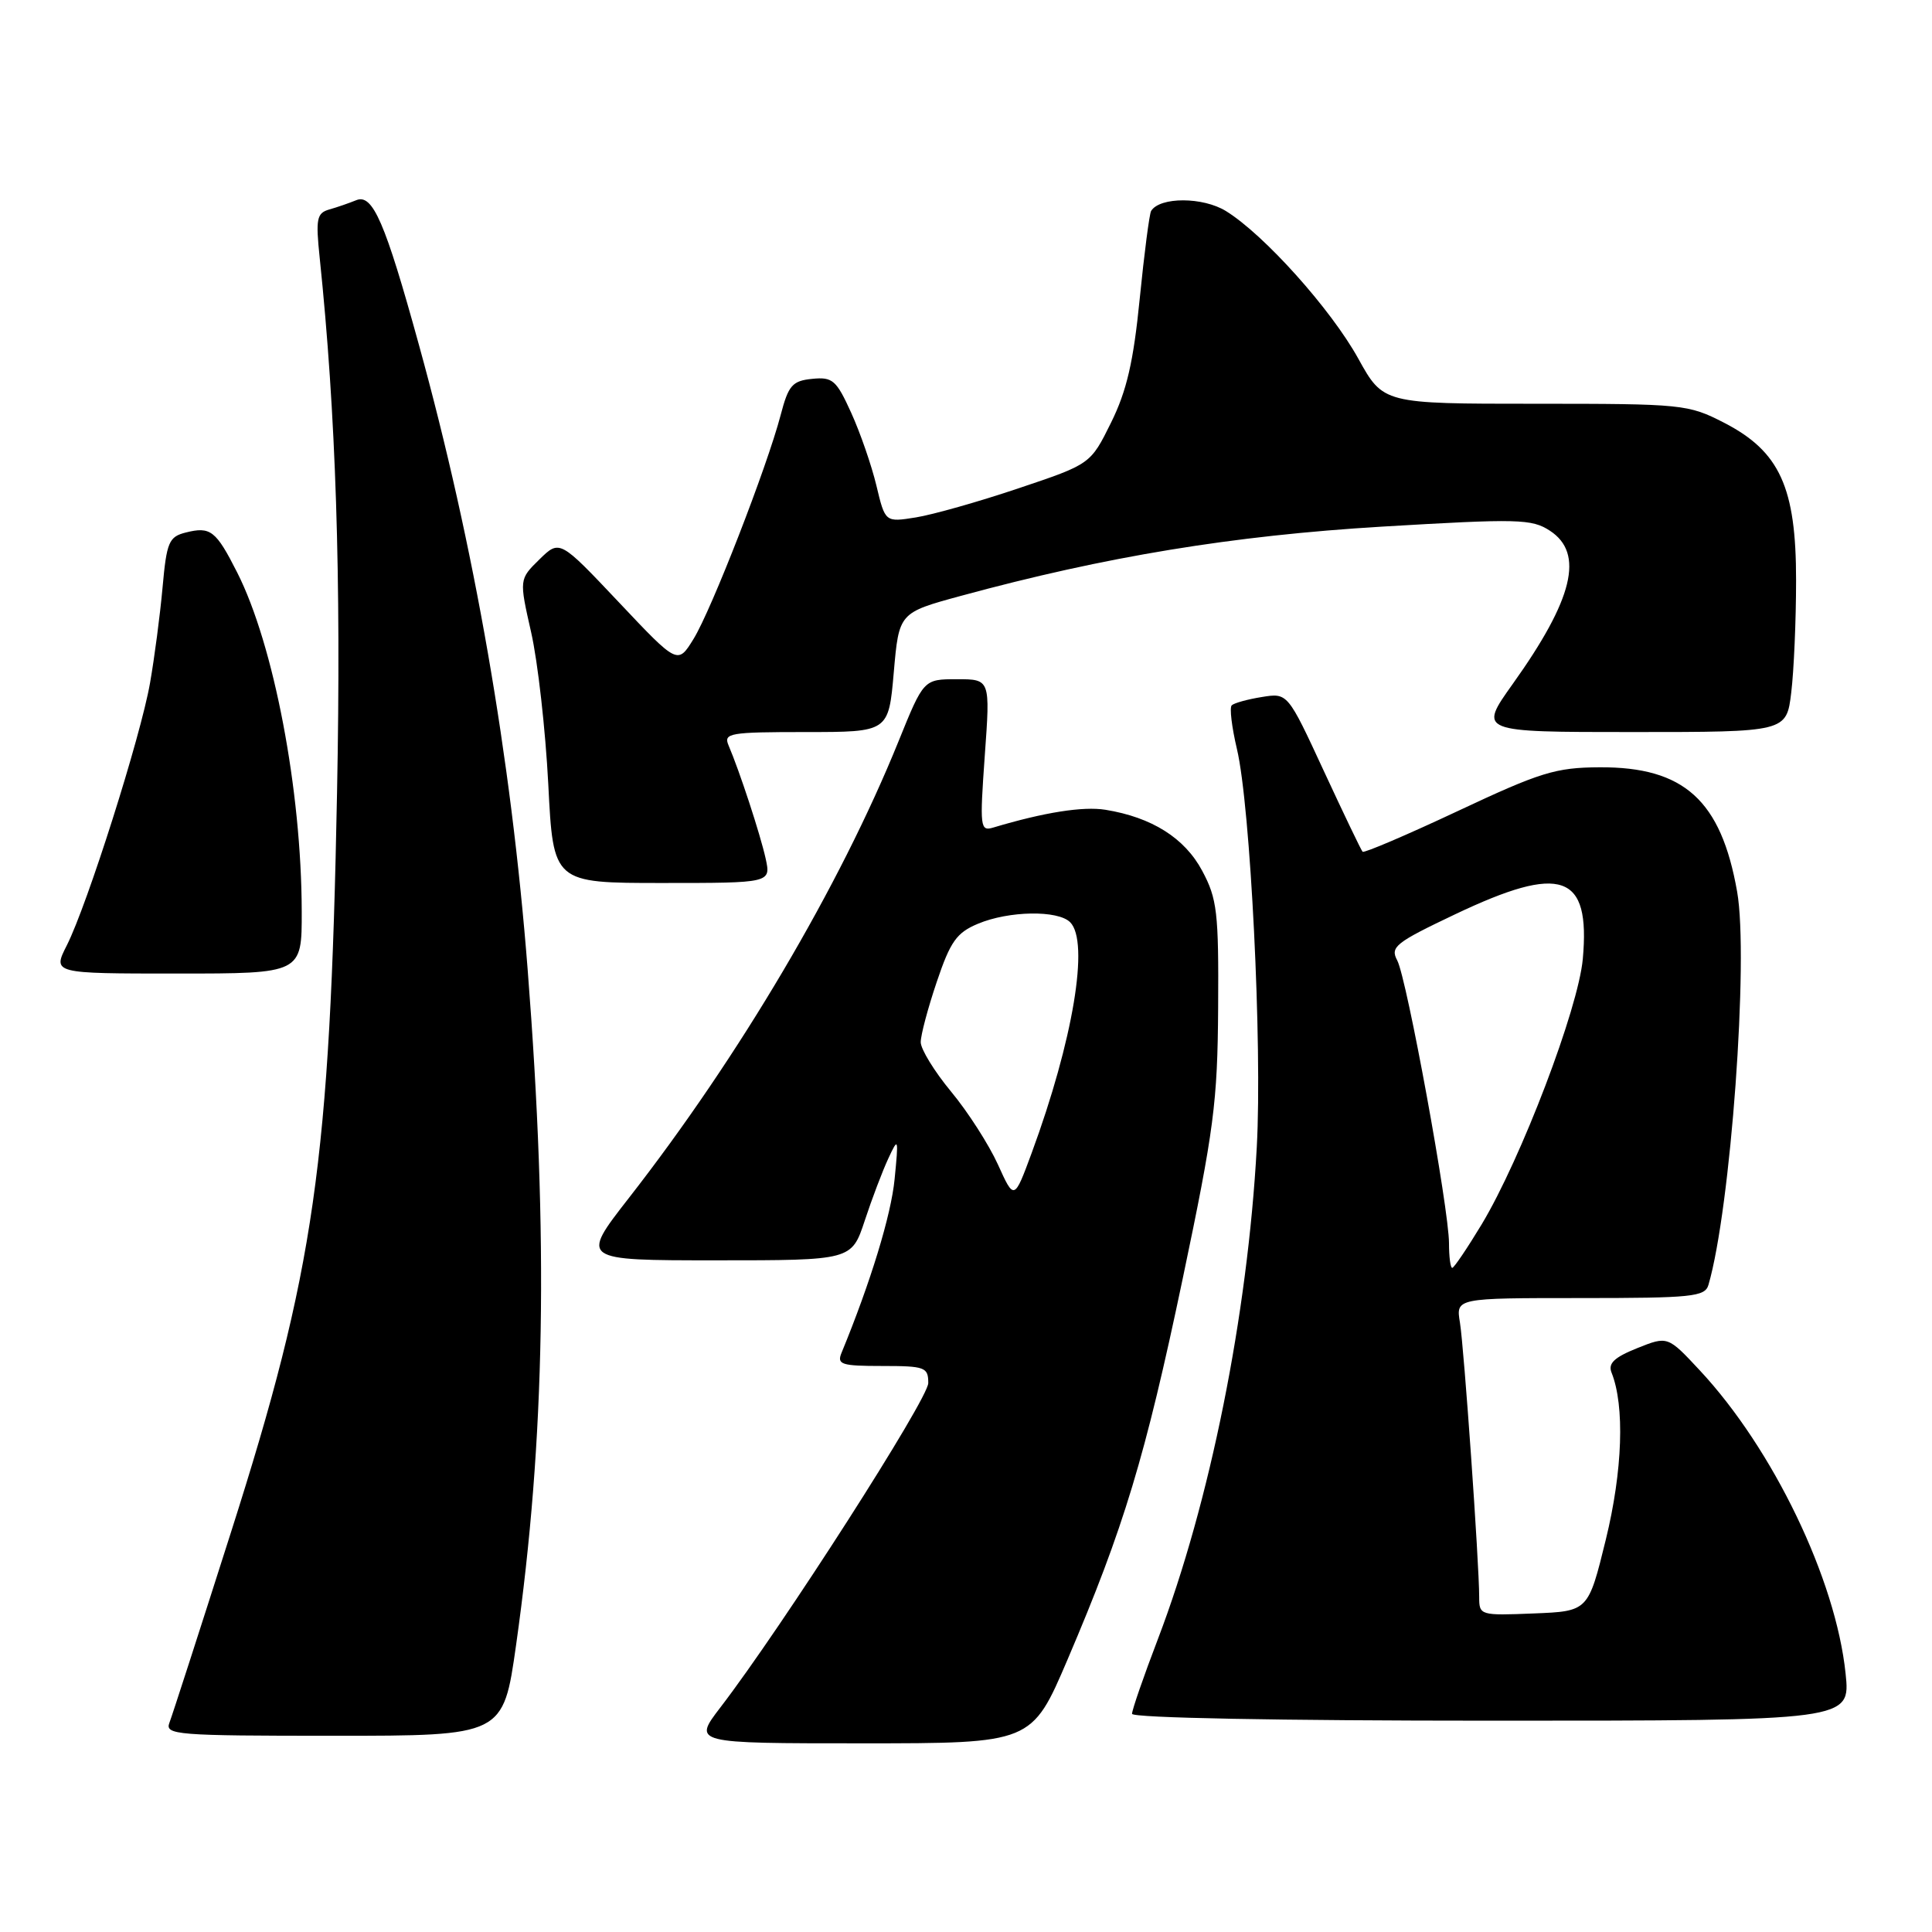 <?xml version="1.0" encoding="UTF-8" standalone="no"?>
<!DOCTYPE svg PUBLIC "-//W3C//DTD SVG 1.1//EN" "http://www.w3.org/Graphics/SVG/1.1/DTD/svg11.dtd" >
<svg xmlns="http://www.w3.org/2000/svg" xmlns:xlink="http://www.w3.org/1999/xlink" version="1.1" viewBox="0 0 256 256">
 <g >
 <path fill="currentColor"
d=" M 141.46 219.89 C 148.92 202.42 151.74 193.10 156.70 169.50 C 160.86 149.68 161.33 146.11 161.41 133.50 C 161.49 120.89 161.28 119.09 159.30 115.39 C 156.98 111.04 152.63 108.30 146.48 107.30 C 143.51 106.82 138.35 107.64 131.63 109.65 C 129.87 110.18 129.81 109.67 130.49 100.10 C 131.22 90.00 131.22 90.00 126.80 90.00 C 122.39 90.00 122.39 90.00 119.05 98.25 C 111.28 117.43 97.96 139.98 83.32 158.75 C 76.89 167.00 76.89 167.00 94.87 167.00 C 112.84 167.00 112.84 167.00 114.58 161.75 C 115.53 158.86 116.94 155.15 117.71 153.50 C 119.04 150.63 119.08 150.75 118.54 156.24 C 118.08 161.00 115.37 169.87 111.51 179.25 C 110.87 180.80 111.47 181.00 116.89 181.00 C 122.57 181.00 123.00 181.16 123.00 183.26 C 123.00 185.36 103.65 215.56 95.45 226.25 C 91.81 231.00 91.81 231.00 114.26 231.00 C 136.71 231.00 136.71 231.00 141.46 219.89 Z  M 68.38 218.00 C 72.24 190.70 72.70 164.09 69.92 128.50 C 67.72 100.30 62.85 72.29 55.50 45.66 C 51.02 29.40 49.38 25.63 47.20 26.53 C 46.26 26.91 44.66 27.47 43.62 27.76 C 41.97 28.24 41.82 28.99 42.36 34.15 C 44.51 54.78 45.22 76.32 44.66 105.00 C 43.72 154.12 41.70 168.23 30.61 203.02 C 26.49 215.95 22.82 227.31 22.45 228.27 C 21.83 229.88 23.35 230.00 44.23 230.00 C 66.68 230.00 66.68 230.00 68.38 218.00 Z  M 244.55 221.75 C 243.26 209.28 234.95 192.00 225.24 181.59 C 220.98 177.02 220.98 177.02 216.93 178.64 C 213.89 179.86 213.05 180.66 213.54 181.88 C 215.30 186.28 215.01 194.89 212.78 204.00 C 210.45 213.50 210.45 213.50 203.23 213.79 C 196.13 214.08 196.00 214.04 196.00 211.62 C 196.00 207.13 193.99 178.56 193.45 175.25 C 192.91 172.00 192.91 172.00 209.39 172.00 C 224.22 172.00 225.92 171.83 226.38 170.25 C 229.32 160.19 231.74 127.01 230.18 118.16 C 228.05 106.04 223.15 101.61 211.96 101.67 C 206.12 101.70 204.10 102.33 193.16 107.47 C 186.41 110.64 180.74 113.06 180.55 112.86 C 180.36 112.66 178.05 107.84 175.41 102.15 C 170.62 91.80 170.62 91.80 167.19 92.36 C 165.30 92.66 163.51 93.16 163.21 93.46 C 162.90 93.76 163.22 96.37 163.90 99.25 C 165.69 106.77 167.27 138.49 166.53 152.00 C 165.32 174.25 160.32 199.12 153.43 217.18 C 151.54 222.12 150.00 226.58 150.00 227.09 C 150.00 227.63 169.51 228.00 197.60 228.00 C 245.20 228.00 245.20 228.00 244.55 221.75 Z  M 39.98 120.75 C 39.95 104.67 36.28 85.44 31.43 75.86 C 28.61 70.29 27.89 69.74 24.62 70.56 C 22.38 71.12 22.08 71.82 21.54 77.84 C 21.21 81.50 20.46 87.20 19.88 90.50 C 18.64 97.61 11.56 119.91 8.86 125.25 C 6.96 129.00 6.96 129.00 23.48 129.00 C 40.00 129.00 40.00 129.00 39.98 120.75 Z  M 101.45 113.75 C 100.74 110.55 98.00 102.18 96.53 98.75 C 95.85 97.14 96.69 97.00 106.76 97.00 C 117.74 97.00 117.74 97.00 118.43 89.09 C 119.12 81.19 119.12 81.19 127.31 78.96 C 146.52 73.73 163.35 70.97 183.13 69.78 C 201.19 68.71 202.97 68.75 205.38 70.33 C 209.94 73.32 208.47 79.39 200.45 90.62 C 195.90 97.00 195.90 97.00 216.31 97.00 C 236.72 97.00 236.72 97.00 237.35 91.75 C 237.70 88.86 237.99 82.18 237.99 76.91 C 238.00 64.58 235.83 59.82 228.46 56.02 C 223.69 53.57 222.99 53.50 203.42 53.50 C 183.29 53.50 183.29 53.50 179.97 47.50 C 176.35 40.96 167.50 31.09 162.45 27.97 C 159.39 26.08 153.69 26.07 152.53 27.95 C 152.30 28.33 151.62 33.56 151.02 39.57 C 150.19 47.94 149.30 51.79 147.22 56.00 C 144.50 61.50 144.50 61.50 134.97 64.70 C 129.72 66.47 123.60 68.20 121.36 68.56 C 117.29 69.21 117.29 69.21 116.13 64.35 C 115.49 61.68 113.99 57.34 112.79 54.70 C 110.82 50.36 110.33 49.93 107.62 50.20 C 104.99 50.46 104.47 51.05 103.44 55.00 C 101.63 61.90 94.26 80.84 91.90 84.66 C 89.80 88.07 89.80 88.07 81.98 79.78 C 74.16 71.50 74.16 71.50 71.47 74.13 C 68.79 76.76 68.79 76.76 70.38 83.79 C 71.26 87.66 72.28 96.71 72.65 103.91 C 73.31 117.00 73.31 117.00 87.73 117.00 C 102.16 117.00 102.16 117.00 101.45 113.75 Z  M 132.22 154.28 C 131.02 151.65 128.24 147.31 126.02 144.64 C 123.81 141.97 122.00 139.02 122.00 138.09 C 122.00 137.15 122.96 133.55 124.13 130.09 C 125.93 124.75 126.76 123.58 129.59 122.40 C 133.69 120.68 140.18 120.58 141.80 122.20 C 144.38 124.78 142.20 137.85 136.70 152.78 C 134.38 159.06 134.38 159.06 132.22 154.28 Z  M 192.00 164.75 C 192.00 160.17 186.41 129.64 185.14 127.26 C 184.18 125.47 184.90 124.91 192.81 121.15 C 206.94 114.43 210.75 115.76 209.73 127.06 C 209.13 133.67 201.56 153.54 196.32 162.25 C 194.41 165.41 192.66 168.00 192.43 168.00 C 192.19 168.00 192.00 166.54 192.00 164.75 Z "/>
</g>
</svg>